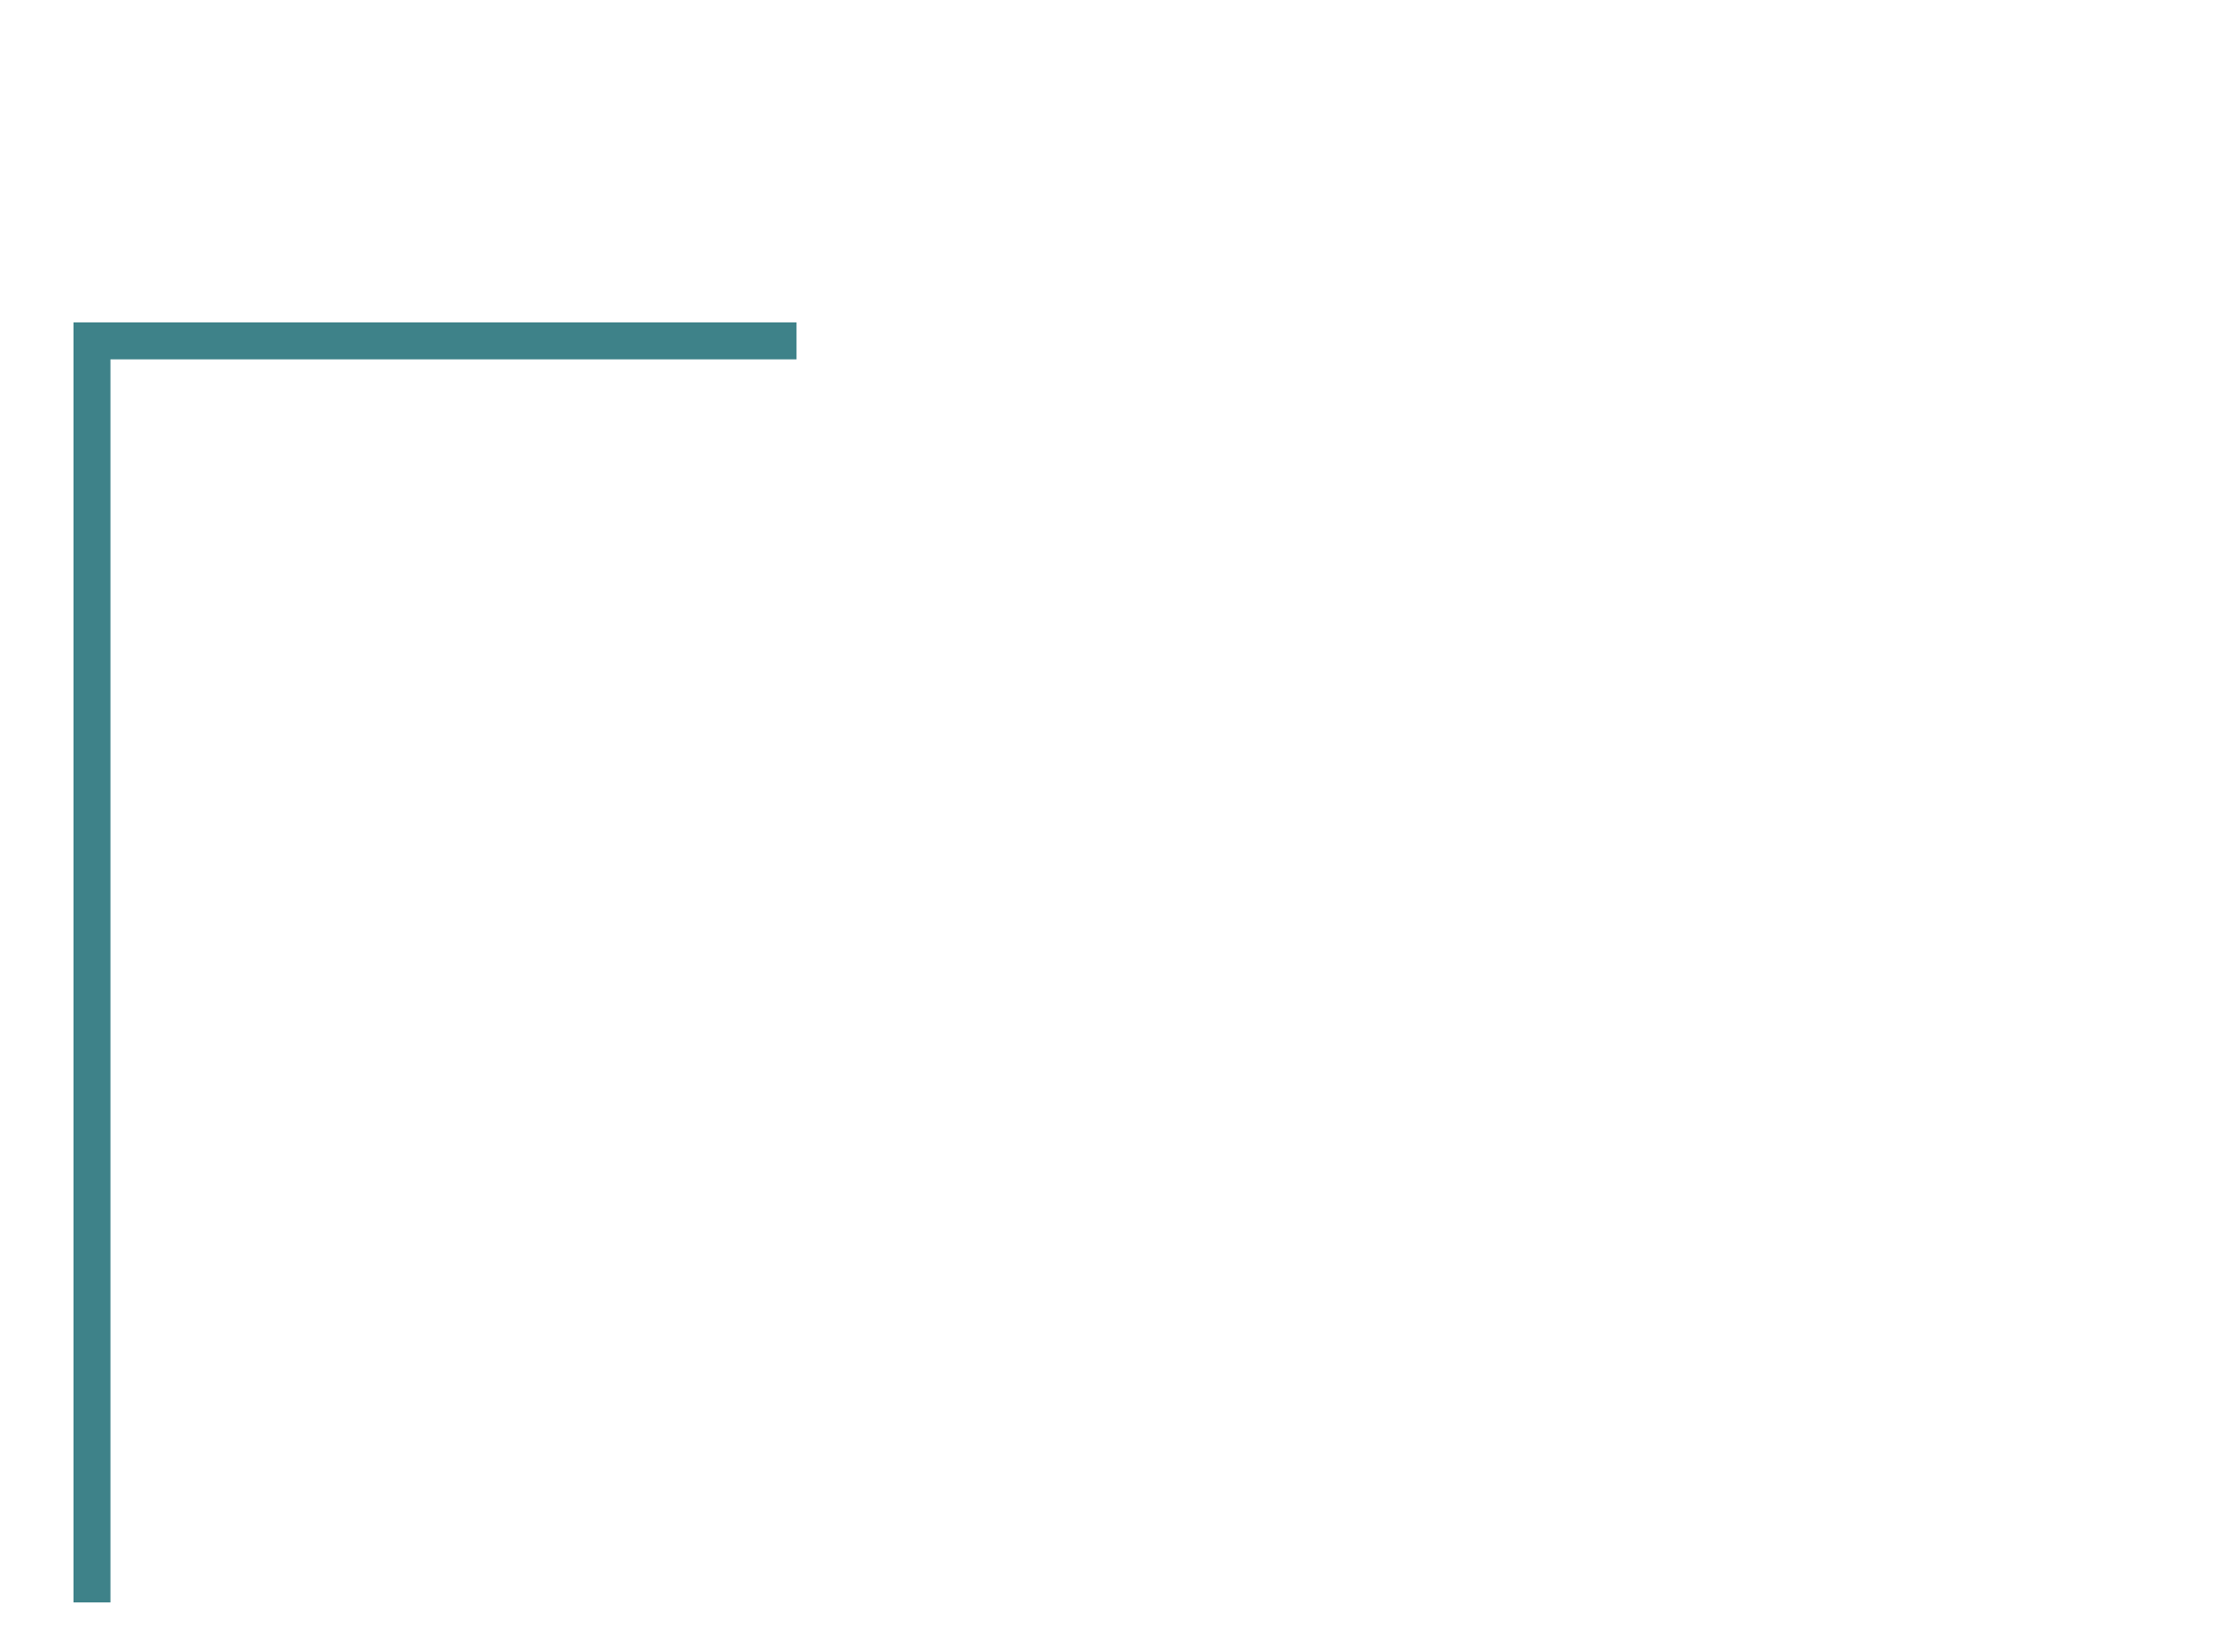 <?xml version="1.0" encoding="UTF-8" standalone="no"?>
<!-- Created with Inkscape (http://www.inkscape.org/) -->

<svg
   xmlns:dc="http://purl.org/dc/elements/1.1/"
   xmlns:cc="http://creativecommons.org/ns#"
   xmlns:rdf="http://www.w3.org/1999/02/22-rdf-syntax-ns#"
   xmlns:svg="http://www.w3.org/2000/svg"
   xmlns="http://www.w3.org/2000/svg"
   xmlns:sodipodi="http://sodipodi.sourceforge.net/DTD/sodipodi-0.dtd"
   xmlns:inkscape="http://www.inkscape.org/namespaces/inkscape"
   width="126"
   height="94"
   viewBox="0 0 33.337 24.871"
   version="1.1"
   id="svg3905"
   sodipodi:docname="pda_wnd_top.svg"
   inkscape:version="0.92.4 (5da689c313, 2019-01-14)">
  <defs
     id="defs3899" />
  <sodipodi:namedview
     id="base"
     pagecolor="#ffffff"
     bordercolor="#666666"
     borderopacity="1.0"
     inkscape:pageopacity="0.0"
     inkscape:pageshadow="2"
     inkscape:zoom="3.959798"
     inkscape:cx="132.51386"
     inkscape:cy="0.037223226"
     inkscape:document-units="mm"
     inkscape:current-layer="layer1"
     showgrid="false"
     units="px"
     inkscape:window-width="1680"
     inkscape:window-height="941"
     inkscape:window-x="0"
     inkscape:window-y="31"
     inkscape:window-maximized="1" />
  <g
     inkscape:label="Layer 1"
     inkscape:groupmode="layer"
     id="layer1"
     transform="translate(0,-272.129)">
    <path
       style="fill:none;stroke:#3e8289;stroke-width:0.556;stroke-linecap:butt;stroke-linejoin:miter;stroke-miterlimit:4;stroke-dasharray:none;stroke-opacity:1"
       d="M 11.987,277.261 H 1.384 v 18.991"
       id="path3095"
       inkscape:connector-curvature="0"
       sodipodi:nodetypes="ccc" />
    <path
       style="fill:none;stroke:#3e8289;stroke-width:0.556;stroke-linecap:butt;stroke-linejoin:miter;stroke-miterlimit:4;stroke-dasharray:none;stroke-opacity:1"
       d="m 71.005,300.469 v -18.925 H 52.384"
       id="path3095-0"
       inkscape:connector-curvature="0"
       sodipodi:nodetypes="ccc" />
    <rect
       style="fill:none;fill-opacity:0.997;stroke:#3e8289;stroke-width:0.556;stroke-linecap:round;stroke-linejoin:round;stroke-miterlimit:4;stroke-dasharray:none;stroke-opacity:1"
       id="rect3101-4"
       width="7.109"
       height="10.15"
       x="60.717"
       y="283.696" />
    <path
       style="fill:none;stroke:#3e8289;stroke-width:0.556;stroke-linecap:round;stroke-linejoin:round;stroke-miterlimit:4;stroke-dasharray:none;stroke-opacity:1"
       d="m 62.605,286.661 v 1.207 h 3.423 v -1.191"
       id="path3103-6"
       inkscape:connector-curvature="0" />
    <path
       style="fill:none;stroke:#3e8289;stroke-width:0.556;stroke-linecap:round;stroke-linejoin:round;stroke-miterlimit:4;stroke-dasharray:none;stroke-opacity:1"
       d="m 64.39,285.636 v 5.011"
       id="path3105-7"
       inkscape:connector-curvature="0" />
    <path
       style="fill:none;stroke:#3e8289;stroke-width:0.556;stroke-linecap:round;stroke-linejoin:round;stroke-miterlimit:4;stroke-dasharray:none;stroke-opacity:1"
       d="m 62.605,289.356 v 1.306 h 3.373"
       id="path3107-6"
       inkscape:connector-curvature="0" />
    <path
       style="fill:none;stroke:#3e8289;stroke-width:0.556;stroke-linecap:round;stroke-linejoin:round;stroke-miterlimit:4;stroke-dasharray:none;stroke-opacity:1"
       d="m 65.977,289.39 v 2.53"
       id="path3109-0"
       inkscape:connector-curvature="0" />
    <path
       style="fill:none;stroke:#3e8289;stroke-width:0.556;stroke-linecap:butt;stroke-linejoin:miter;stroke-miterlimit:4;stroke-dasharray:none;stroke-opacity:1"
       d="M 67.913,288.513 H 70.989"
       id="path3111-9"
       inkscape:connector-curvature="0" />
    <path
       style="fill:none;stroke:#3e8289;stroke-width:0.556;stroke-linecap:butt;stroke-linejoin:miter;stroke-miterlimit:4;stroke-dasharray:none;stroke-opacity:1"
       d="M 67.88,292.35 H 70.989"
       id="path3113-7"
       inkscape:connector-curvature="0" />
    <path
       style="fill:none;stroke:#3e8289;stroke-width:0.556;stroke-linecap:butt;stroke-linejoin:miter;stroke-miterlimit:4;stroke-dasharray:none;stroke-opacity:1"
       d="M 70.846,277.84 H 39.696"
       id="path3095-5"
       inkscape:connector-curvature="0"
       sodipodi:nodetypes="cc" />
  </g>
</svg>
